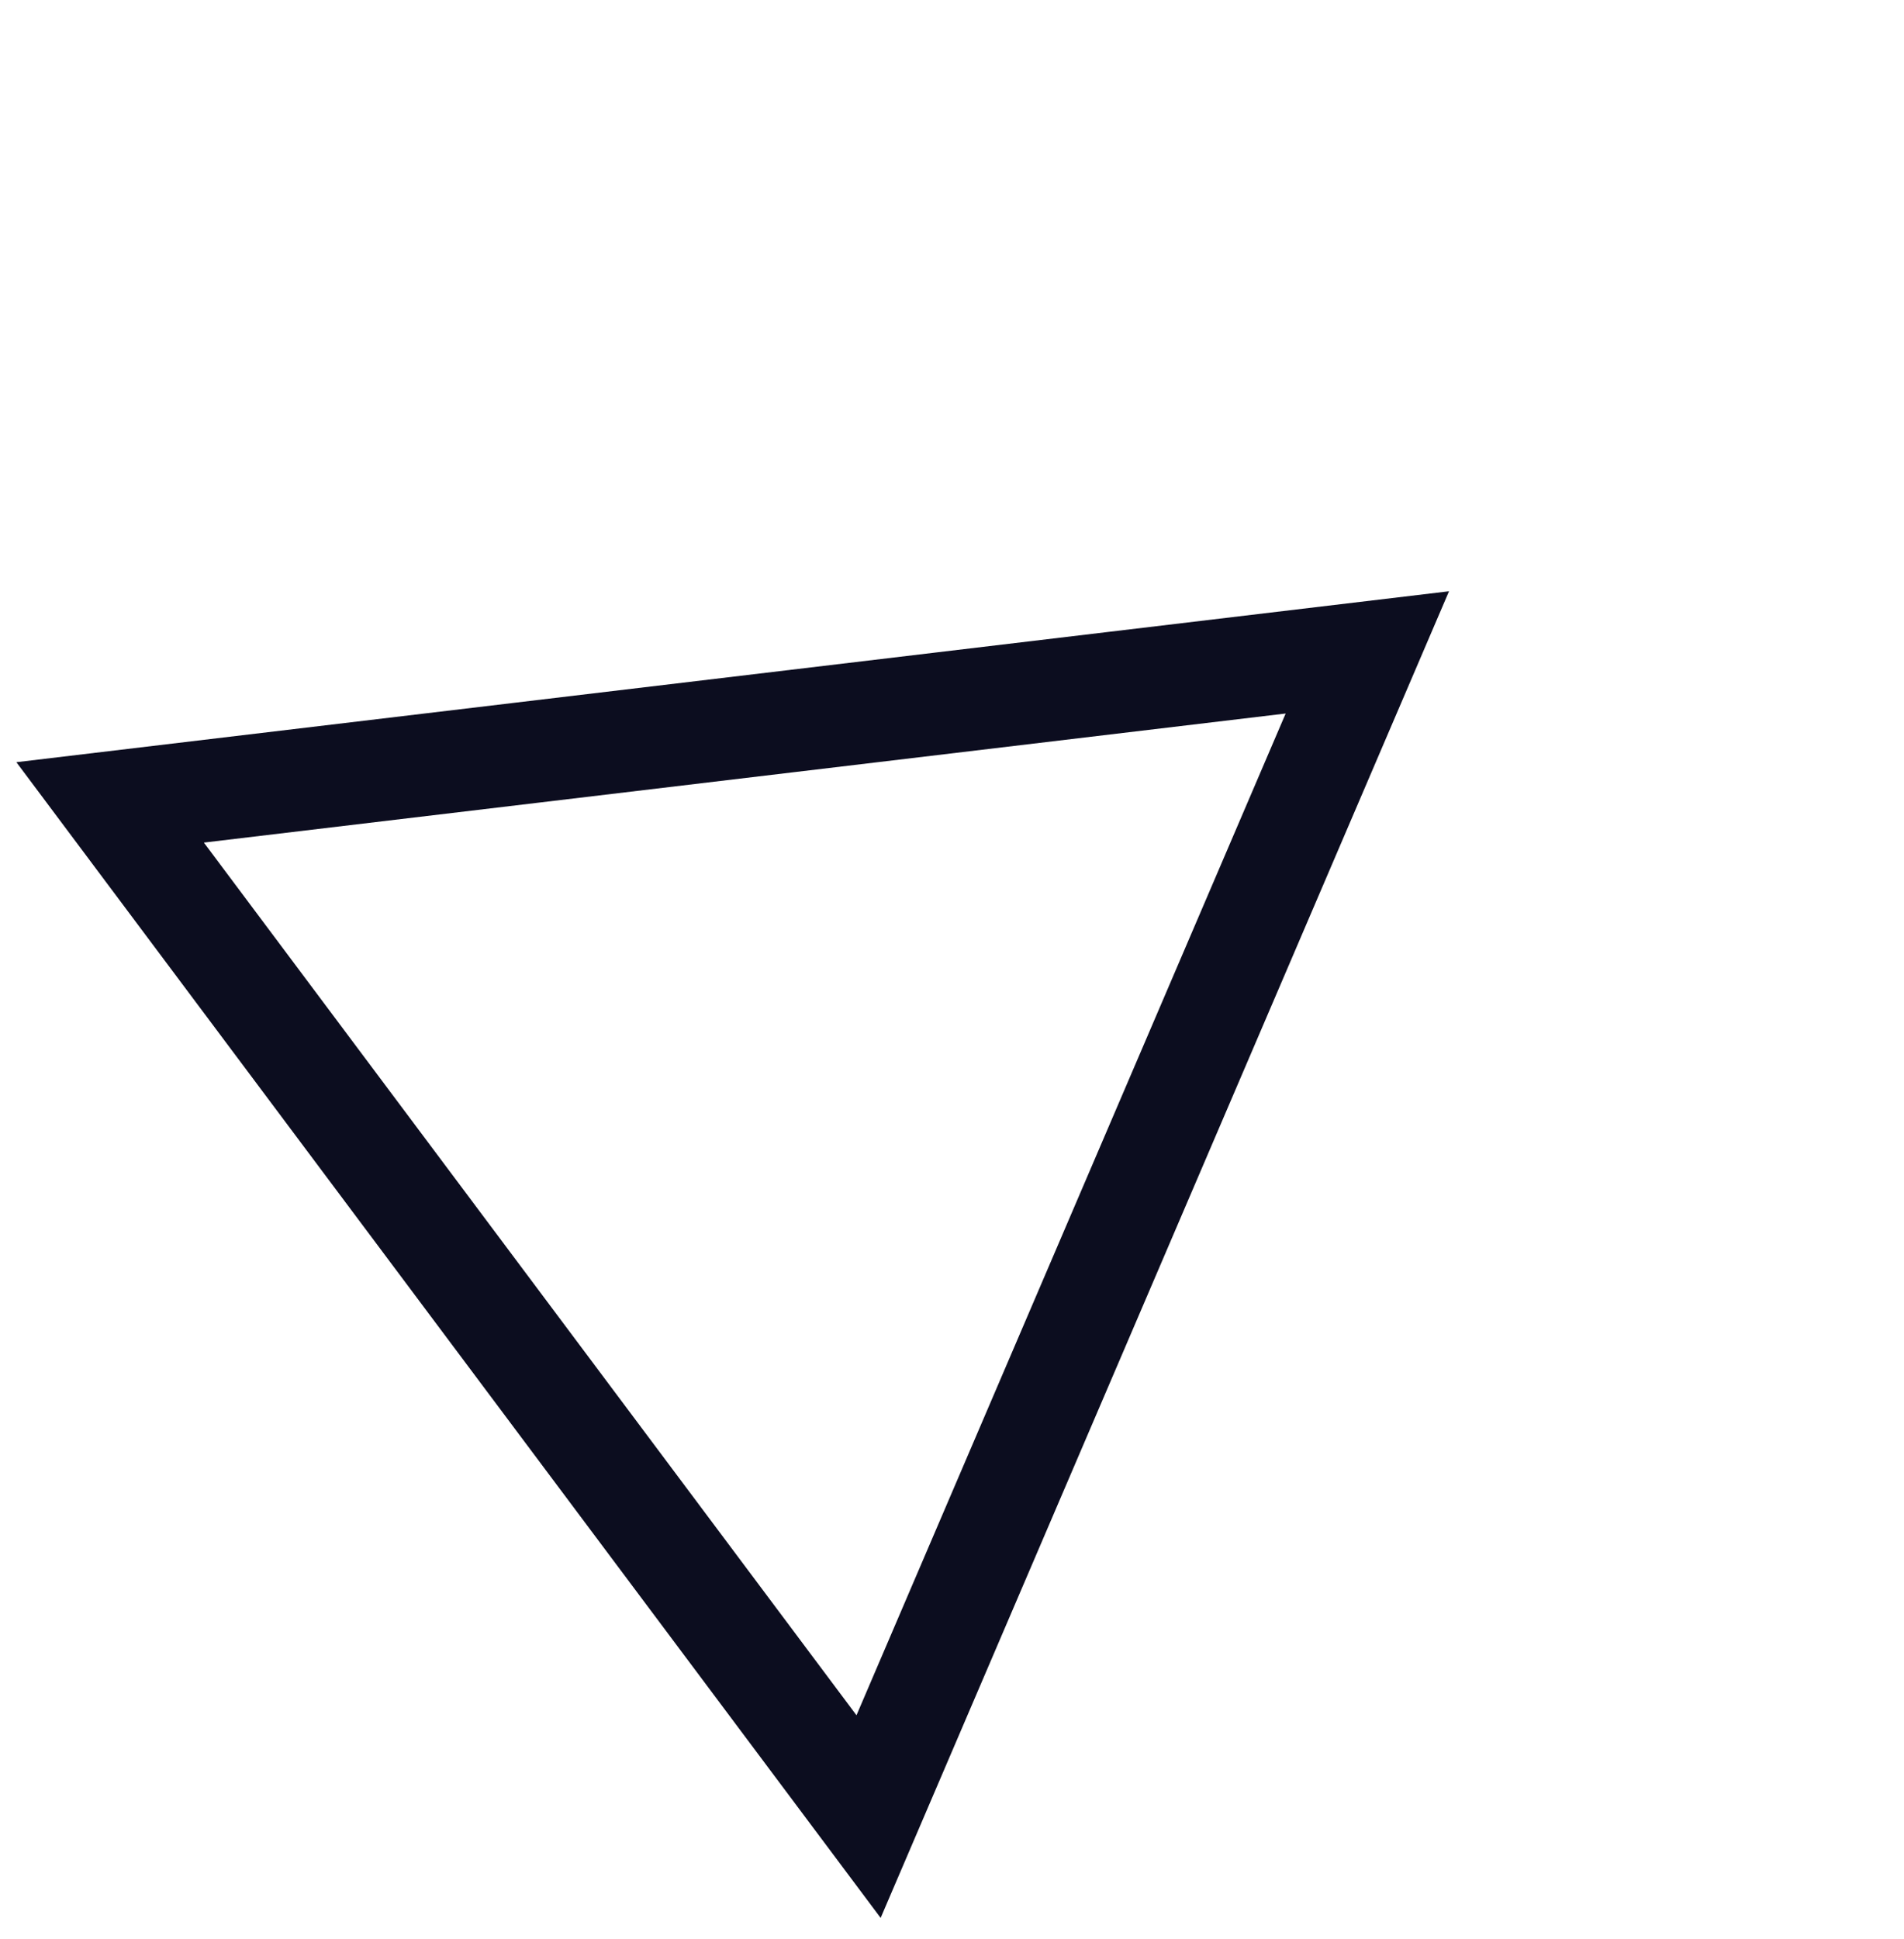 <svg width="56" height="57" viewBox="0 0 56 57" fill="none" xmlns="http://www.w3.org/2000/svg">
<path d="M3.239 23.591L40.216 19.181L25.546 53.409L3.239 23.591Z" stroke="#0C0D1F" stroke-width="3"/>
</svg>
